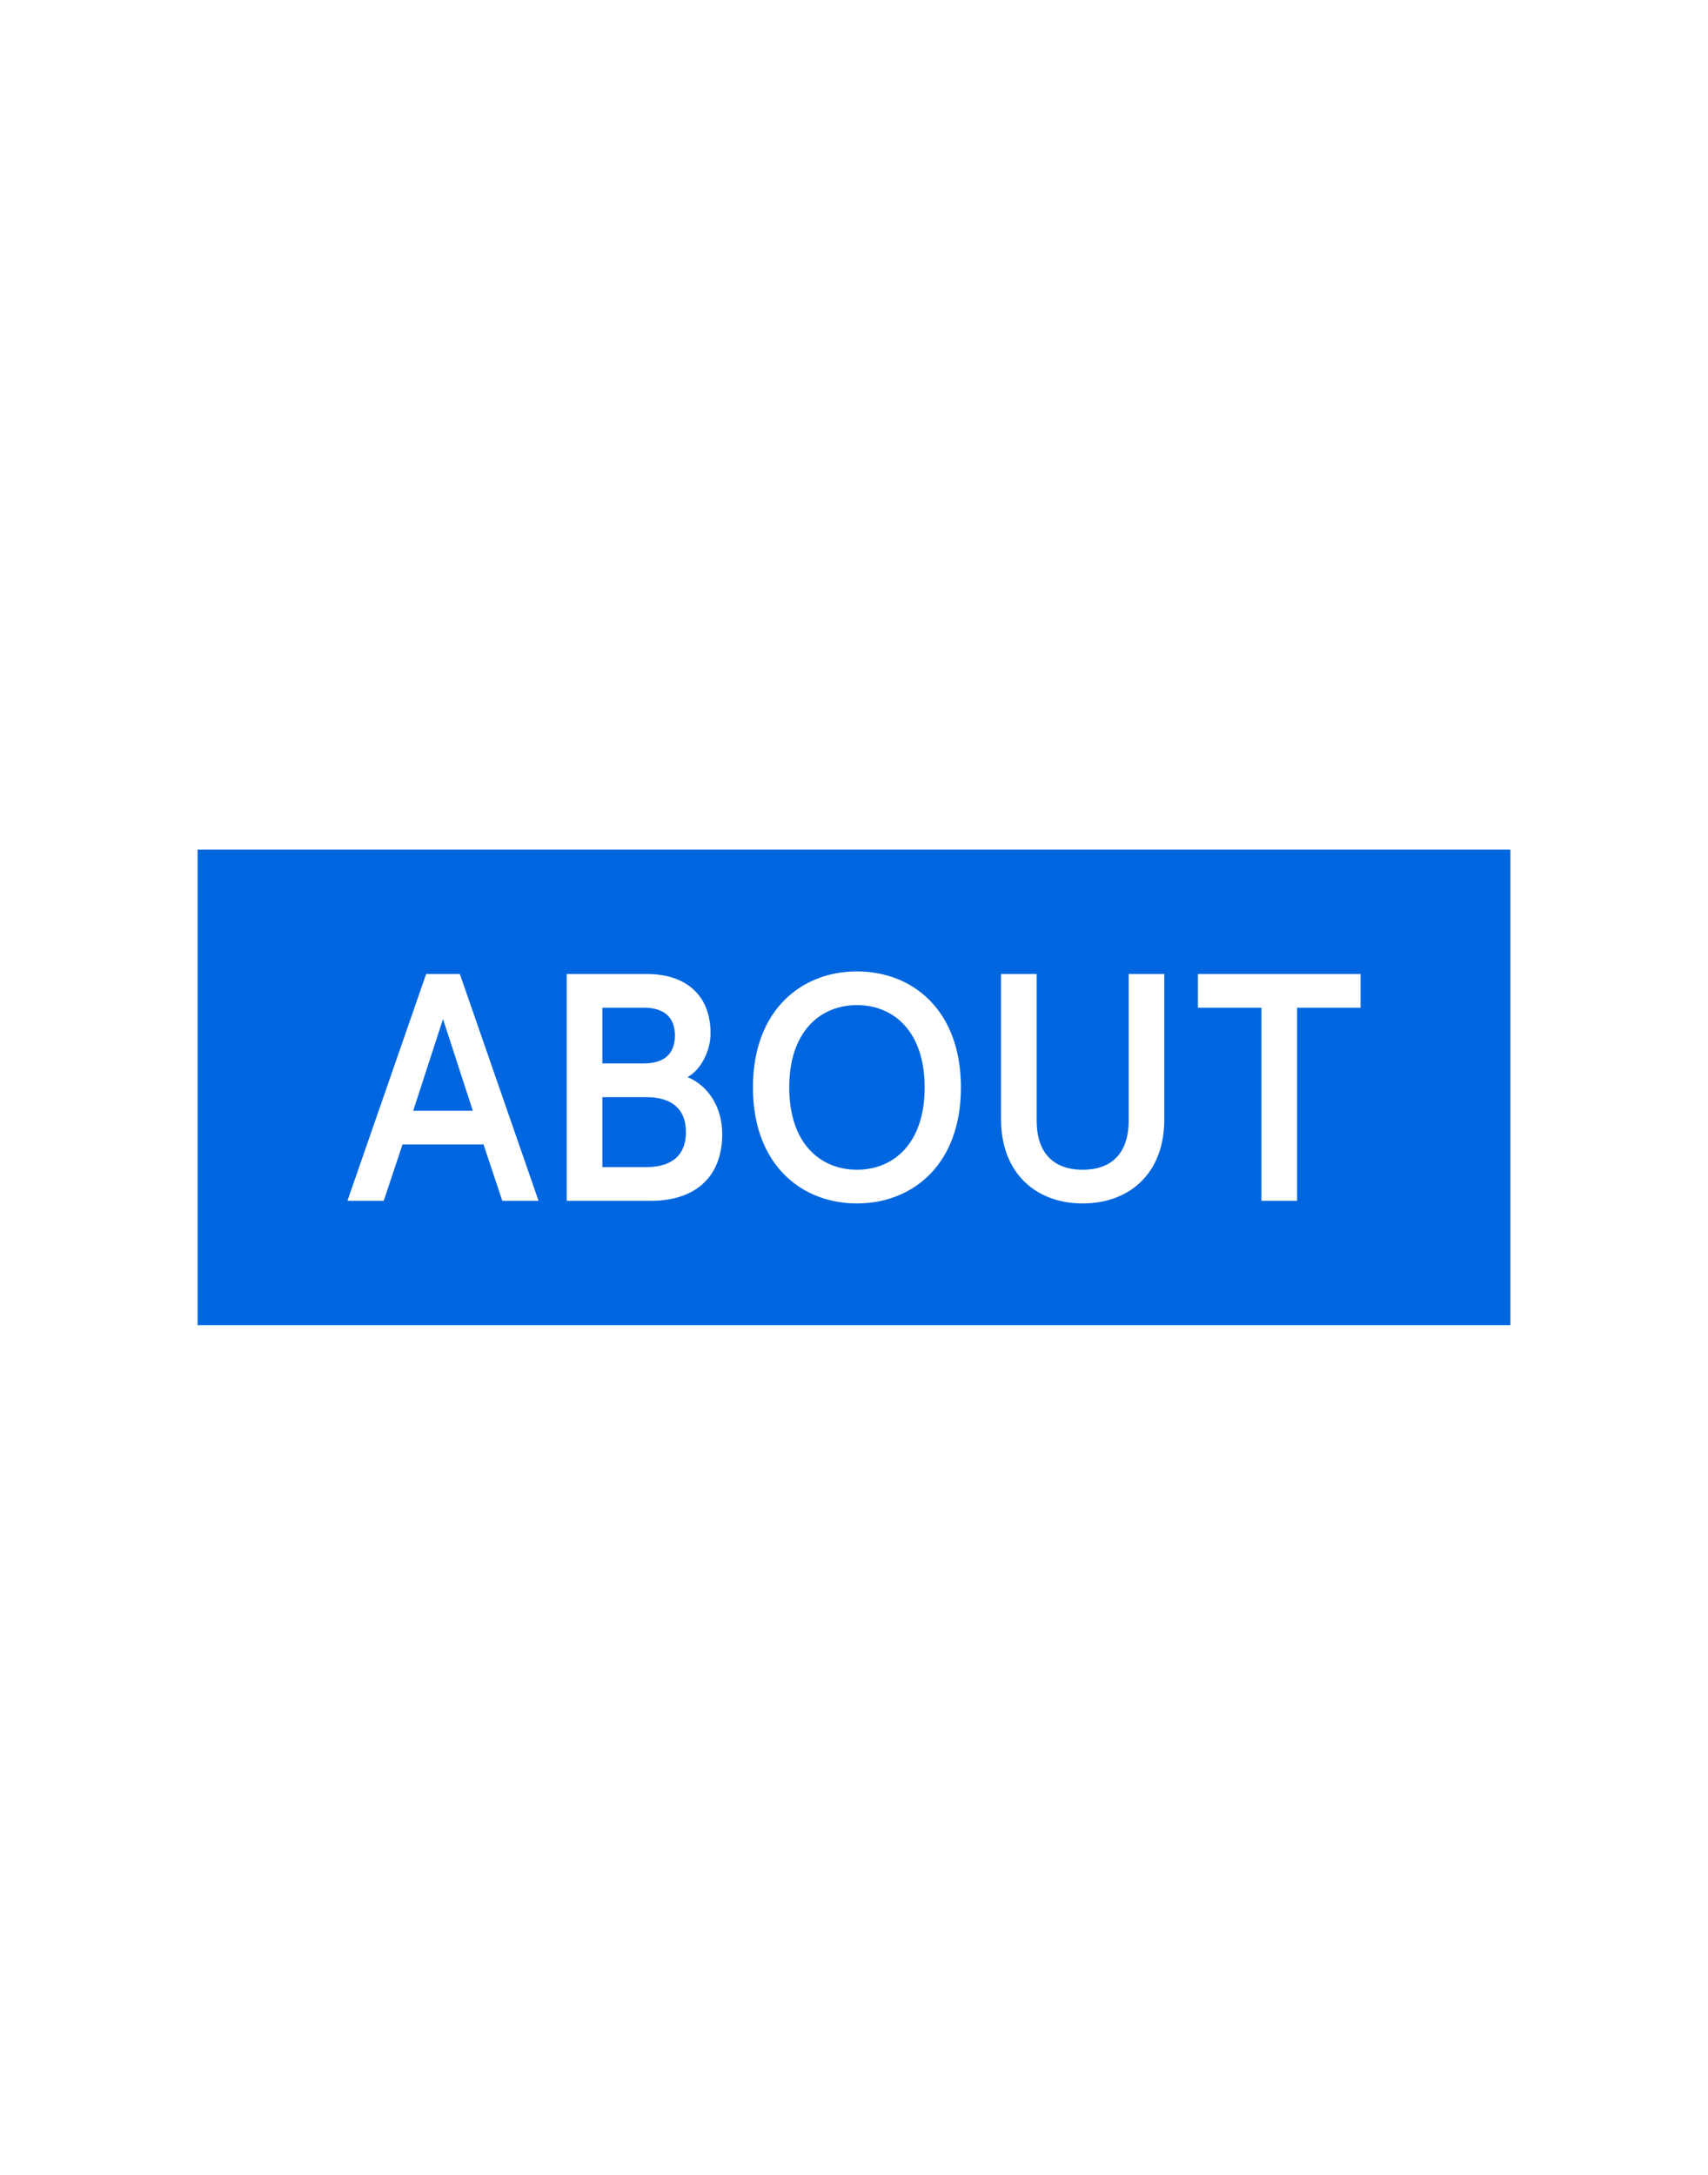 <?xml version="1.0" encoding="utf-8"?>
<!-- Generator: Adobe Illustrator 16.0.0, SVG Export Plug-In . SVG Version: 6.00 Build 0)  -->
<!DOCTYPE svg PUBLIC "-//W3C//DTD SVG 1.1//EN" "http://www.w3.org/Graphics/SVG/1.1/DTD/svg11.dtd">
<svg version="1.1" id="Layer_1" xmlns="http://www.w3.org/2000/svg" xmlns:xlink="http://www.w3.org/1999/xlink" x="0px" y="0px"
	 width="128.434px" height="163.51px" viewBox="0 0 128.434 163.51" enable-background="new 0 0 128.434 163.51"
	 xml:space="preserve">
<g>
	<path fill="#0066E0" d="M64.439,75.567c-2.754,0-5.092,1.973-5.092,6.188s2.338,6.188,5.092,6.188c2.752,0,5.091-1.973,5.091-6.188
		S67.191,75.567,64.439,75.567z"/>
	<path fill="#0066E0" d="M50.751,77.857c0-1.389-0.829-2.096-2.339-2.096h-3.118v4.19h3.118
		C49.923,79.951,50.751,79.246,50.751,77.857z"/>
	<path fill="#0066E0" d="M48.583,82.485h-3.289v5.262h3.289c1.974,0,2.997-0.925,2.997-2.631
		C51.579,83.411,50.557,82.485,48.583,82.485z"/>
	<polygon fill="#0066E0" points="31.072,83.509 35.553,83.509 33.312,76.615 	"/>
	<path fill="#0066E0" d="M14.859,63.877v35.754h98.717V63.877H14.859z M37.77,90.281l-1.412-4.239h-6.091l-1.413,4.239h-2.729
		l5.919-17.053h2.534l5.919,17.053H37.77z M48.949,90.281h-6.334V73.229h6.042c2.825,0,4.774,1.51,4.774,4.458
		c0,1.315-0.731,2.752-1.73,3.289c1.608,0.682,2.607,2.314,2.607,4.288C54.308,88.454,52.31,90.281,48.949,90.281z M64.439,90.478
		c-4.166,0-7.821-2.9-7.821-8.723c0-5.823,3.655-8.722,7.821-8.722s7.819,2.899,7.819,8.722
		C72.258,87.577,68.605,90.478,64.439,90.478z M87.551,84.143c0,4.117-2.654,6.335-6.139,6.335c-3.482,0-6.139-2.242-6.139-6.335
		V73.229h2.68v11.036c0,2.314,1.169,3.678,3.459,3.678c2.289,0,3.459-1.363,3.459-3.678V73.229h2.68V84.143z M102.309,75.761h-4.773
		v14.52h-2.68v-14.52H90.08v-2.533h12.229V75.761z"/>
</g>
</svg>
